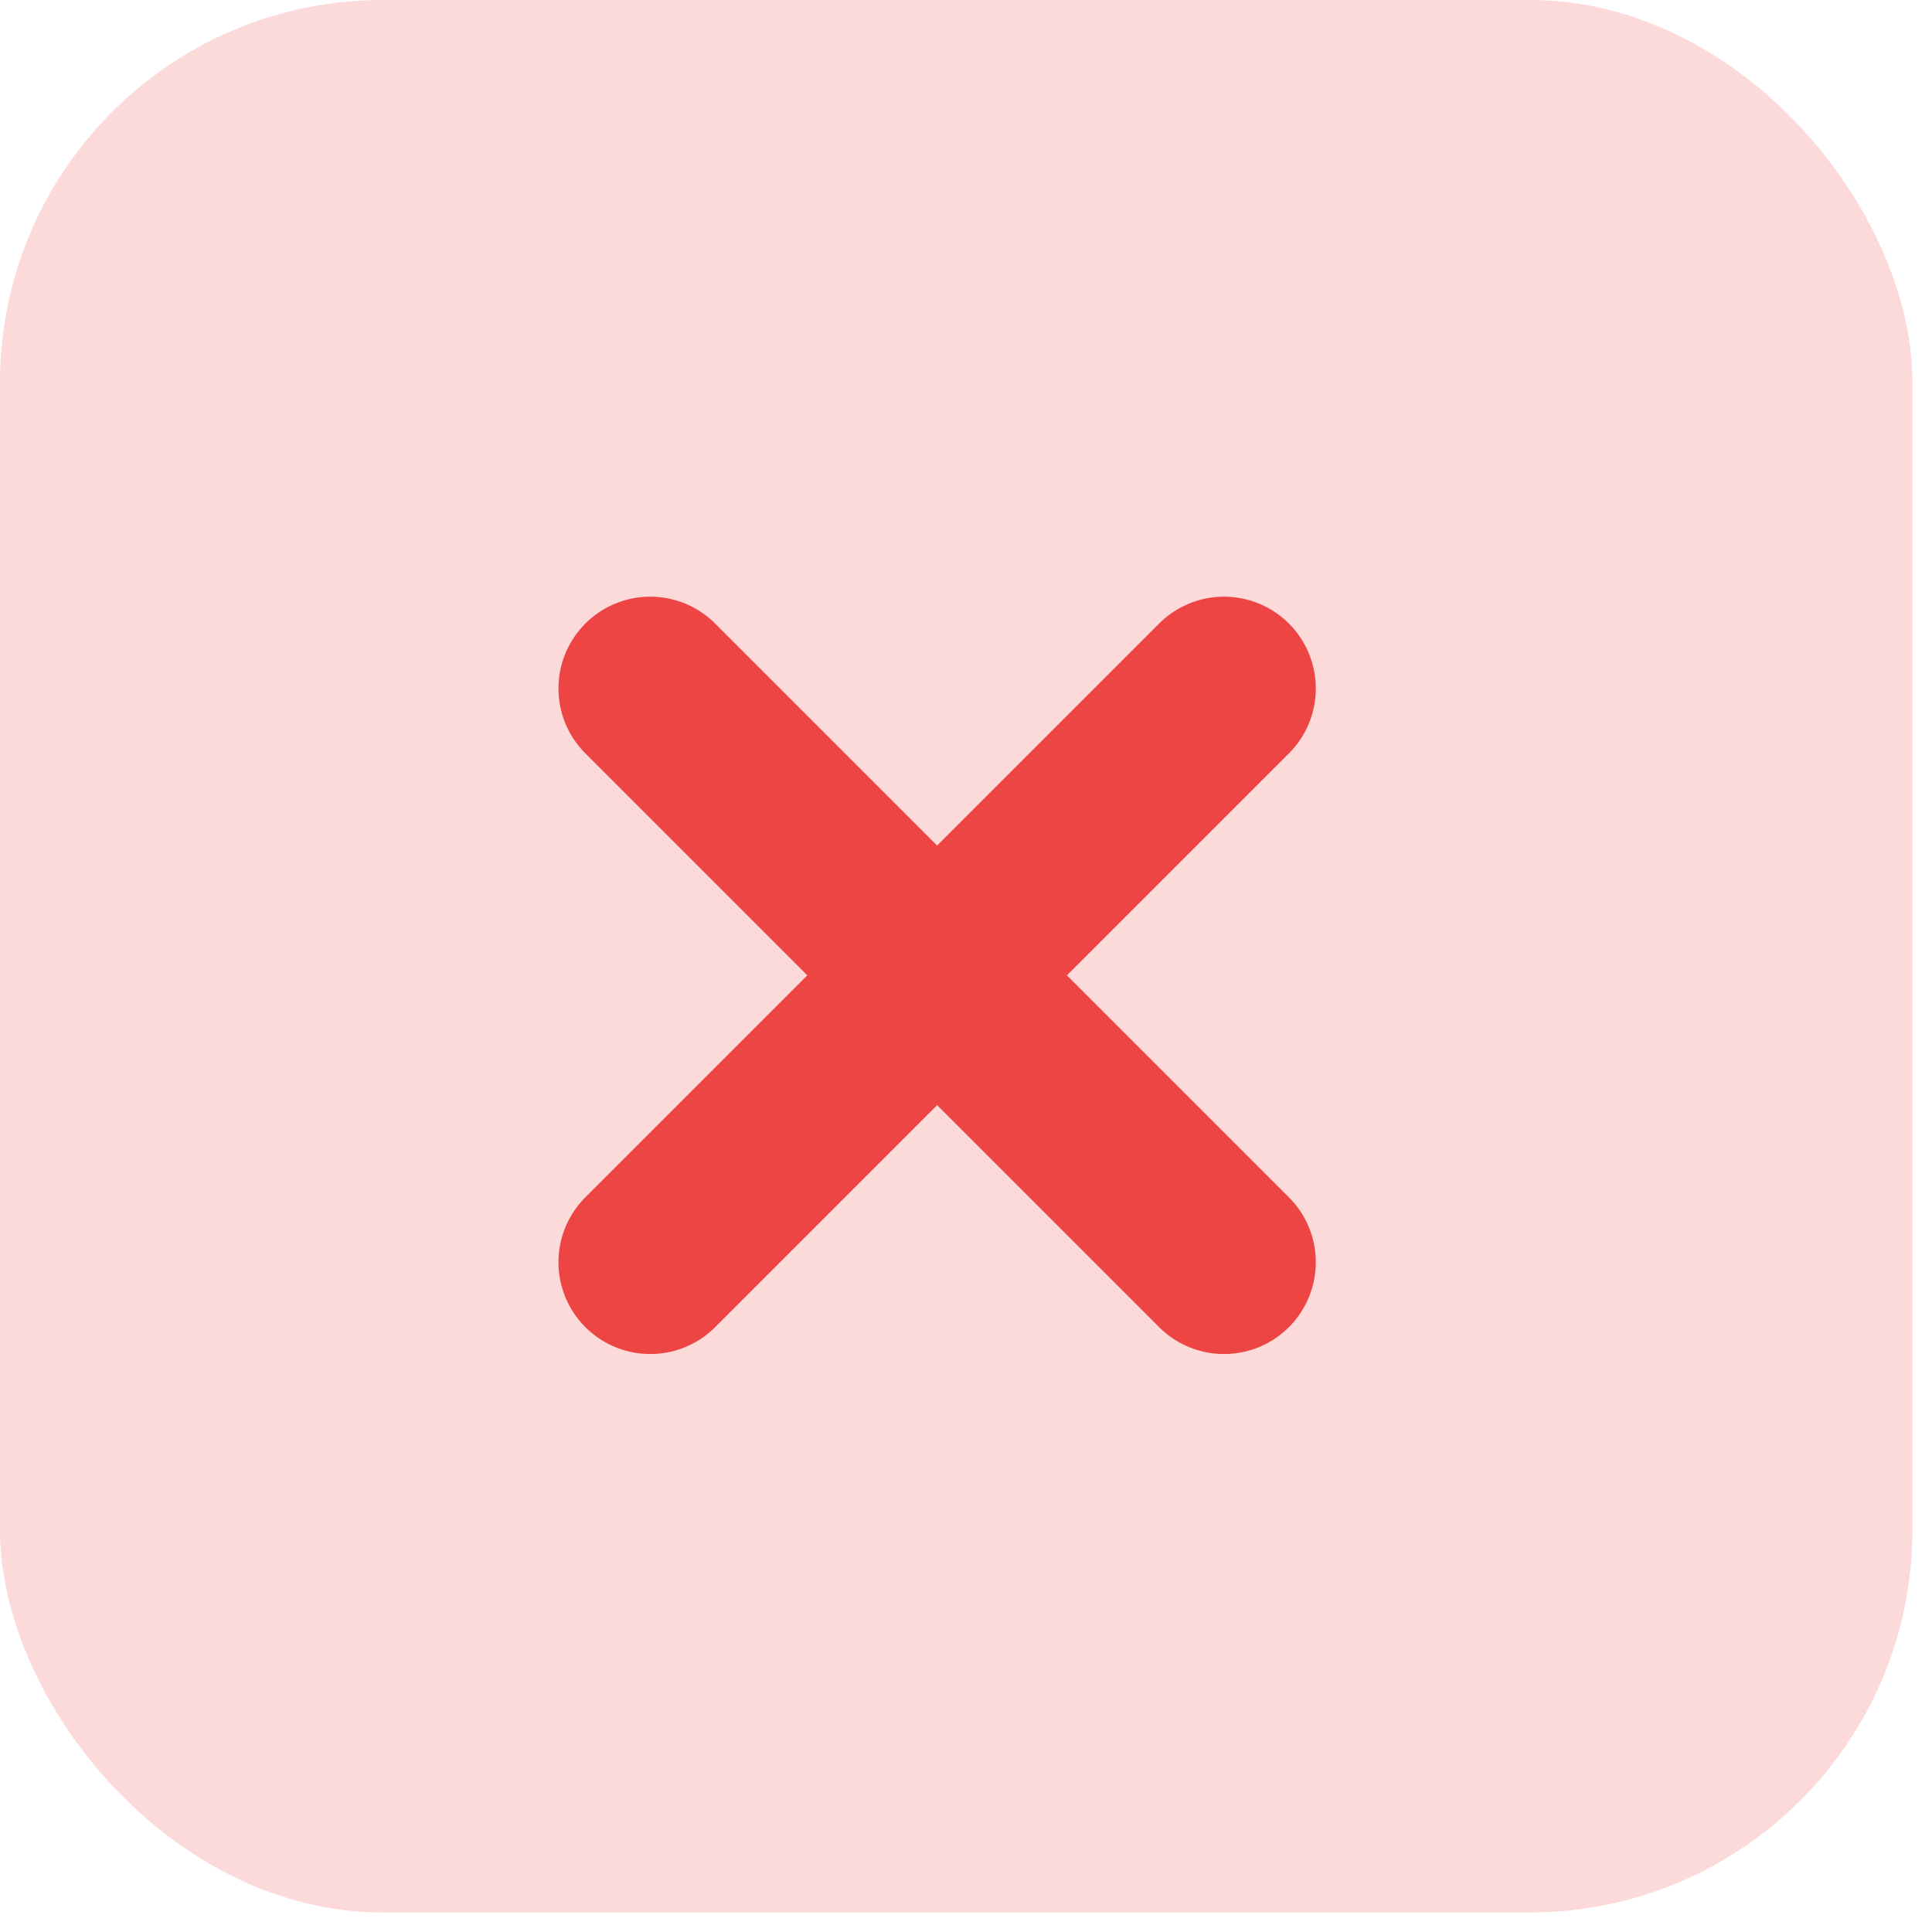 <svg width="46" height="46" viewBox="0 0 46 46" fill="none" xmlns="http://www.w3.org/2000/svg">
<rect width="45.534" height="45.534" rx="9.107" fill="#FCDADA"/>
<path d="M15.482 16.392L29.143 30.053" stroke="#ED4444" stroke-width="4.371" stroke-linecap="round"/>
<path d="M15.482 30.053L29.143 16.392" stroke="#ED4444" stroke-width="4.371" stroke-linecap="round"/>
</svg>
